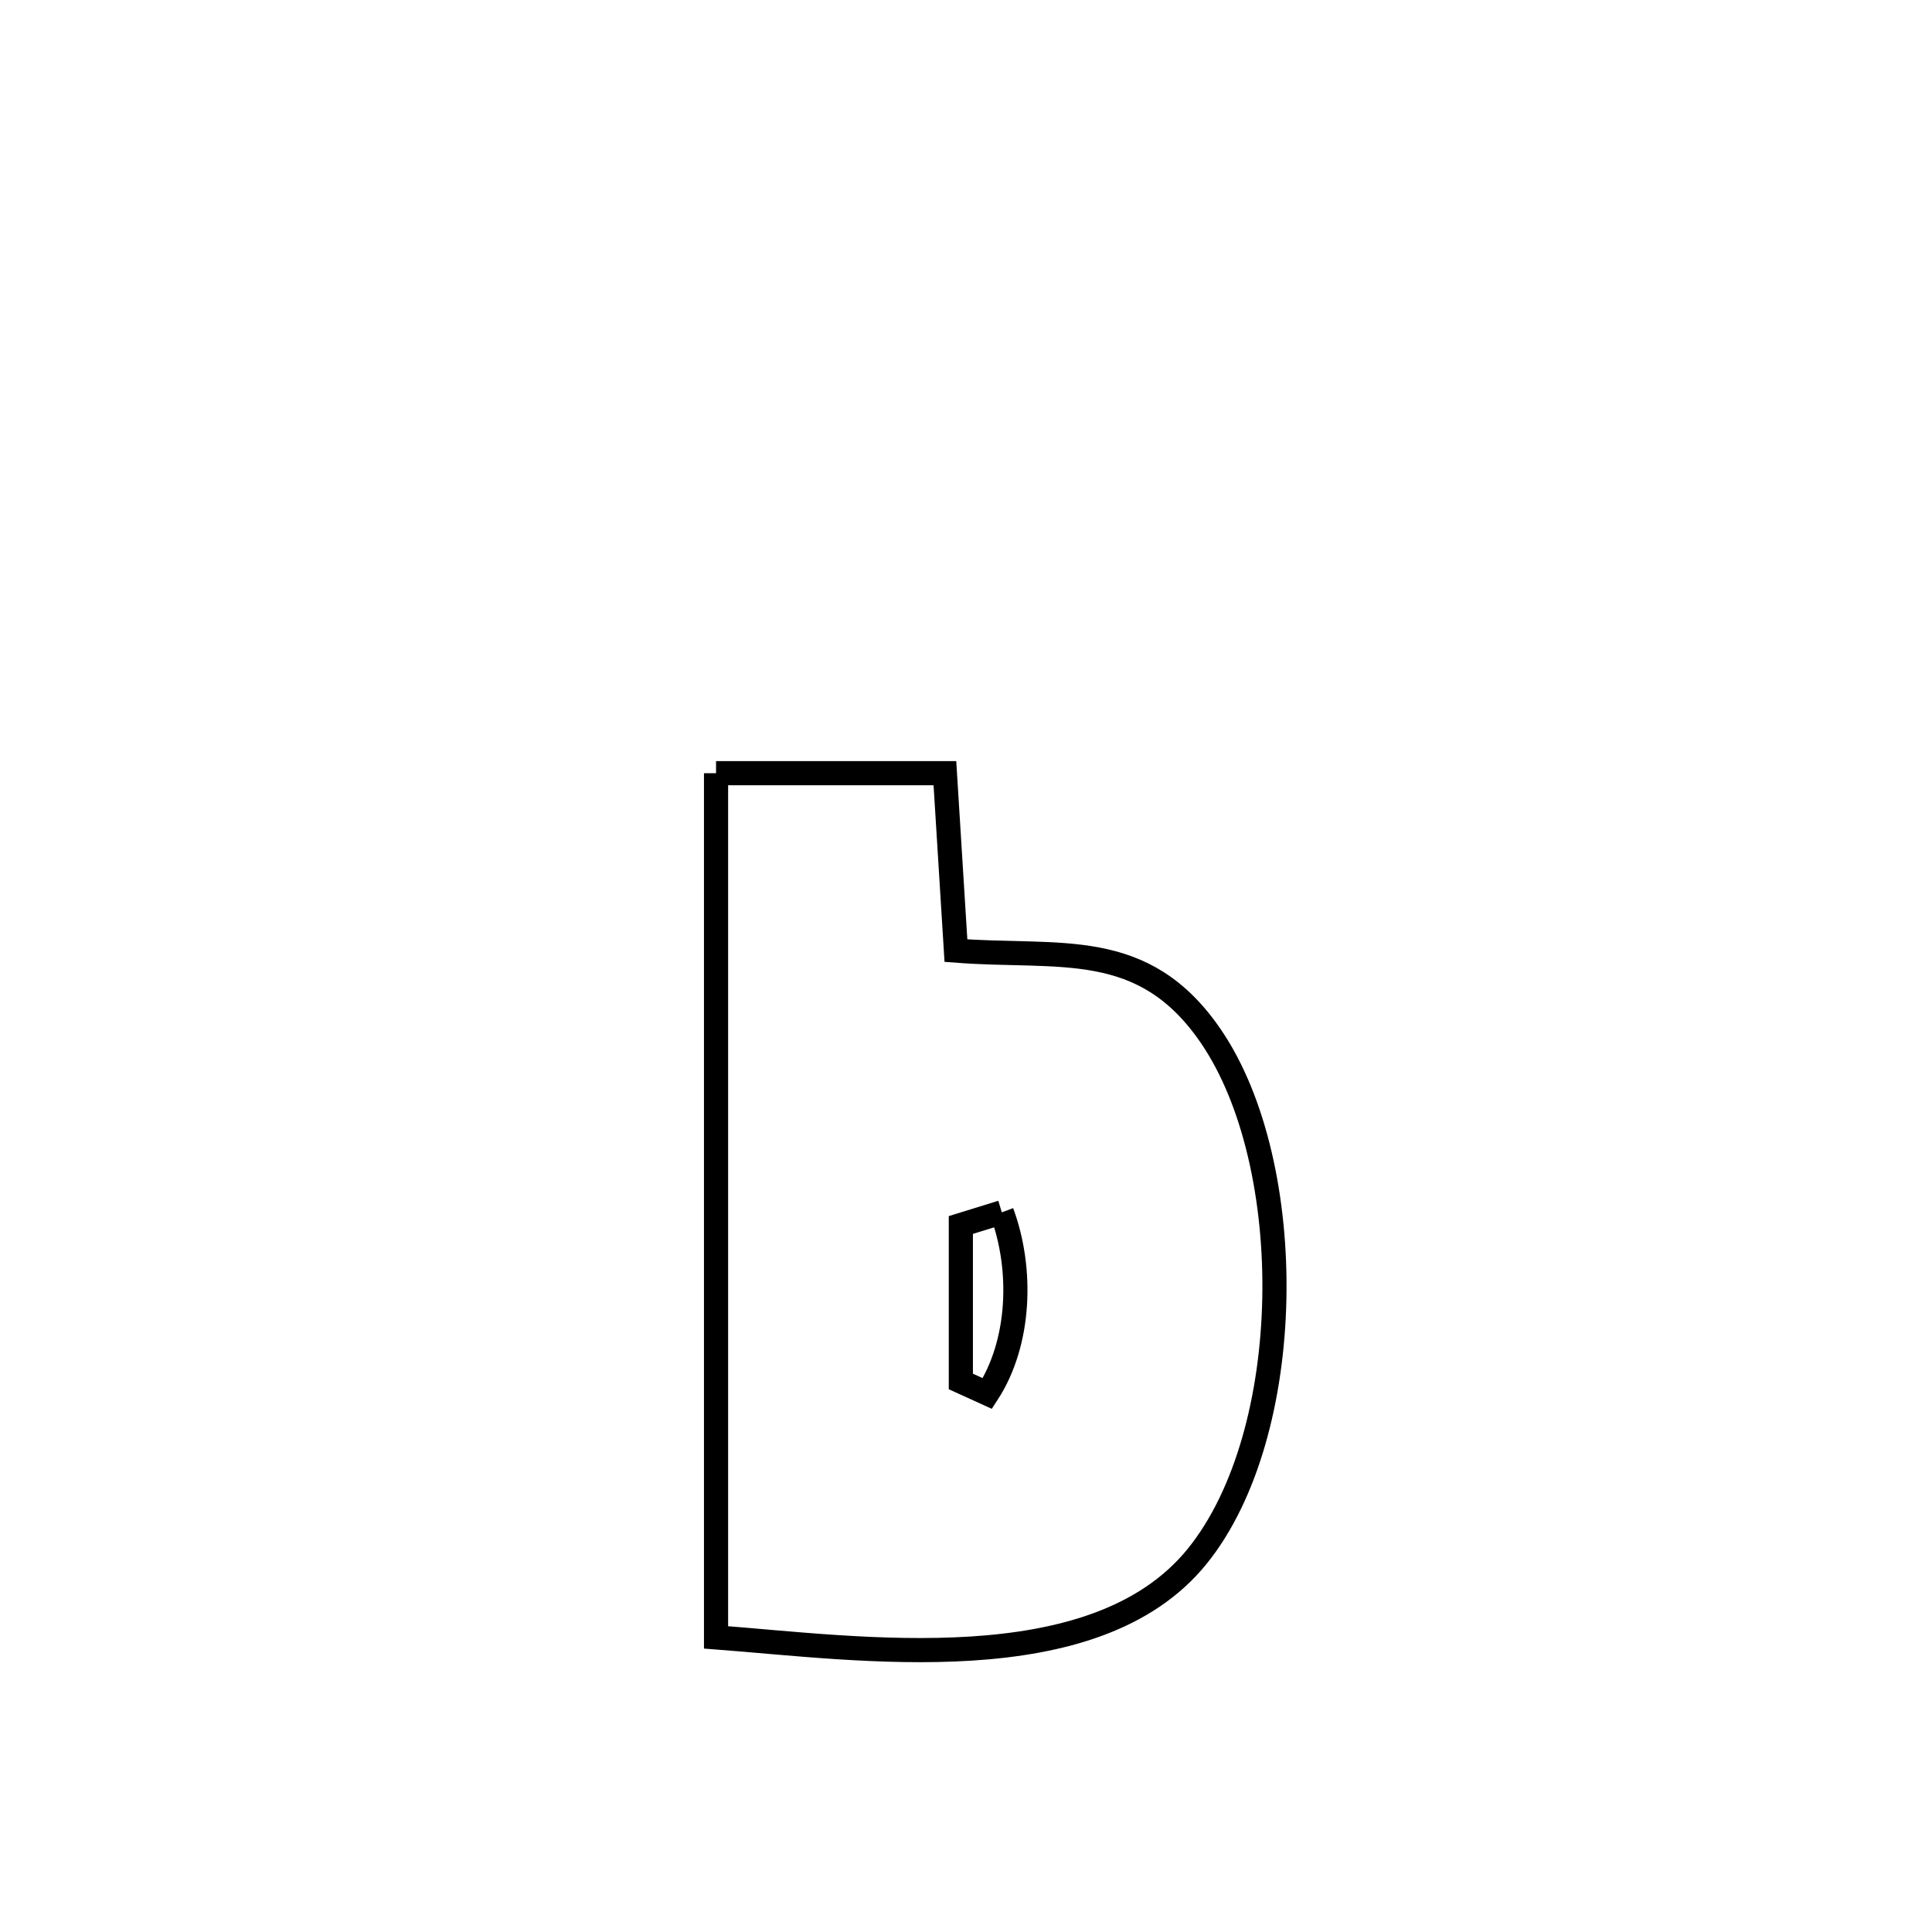 <svg xmlns="http://www.w3.org/2000/svg" viewBox="0.0 0.0 24.0 24.0" height="200px" width="200px"><path fill="none" stroke="black" stroke-width=".3" stroke-opacity="1.0"  filling="0" d="M8.895 9.605 L8.895 9.605 C9.31 9.605 11.361 9.605 11.738 9.605 L11.738 9.605 C11.784 10.339 11.83 11.074 11.875 11.809 L11.875 11.809 C13.168 11.909 14.204 11.644 15.043 12.874 C16.133 14.472 16.11 17.804 14.871 19.334 C13.593 20.912 10.666 20.474 8.895 20.34 L8.895 20.34 C8.895 18.551 8.895 16.761 8.895 14.972 C8.895 13.183 8.895 11.394 8.895 9.605 L8.895 9.605"></path>
<path fill="none" stroke="black" stroke-width=".3" stroke-opacity="1.0"  filling="0" d="M12.445 15.06 L12.445 15.06 C12.707 15.766 12.676 16.681 12.265 17.311 L12.265 17.311 C12.155 17.261 12.046 17.211 11.936 17.161 L11.936 17.161 C11.936 16.513 11.936 15.865 11.936 15.217 L11.936 15.217 C12.105 15.164 12.275 15.112 12.445 15.06 L12.445 15.06"></path></svg>